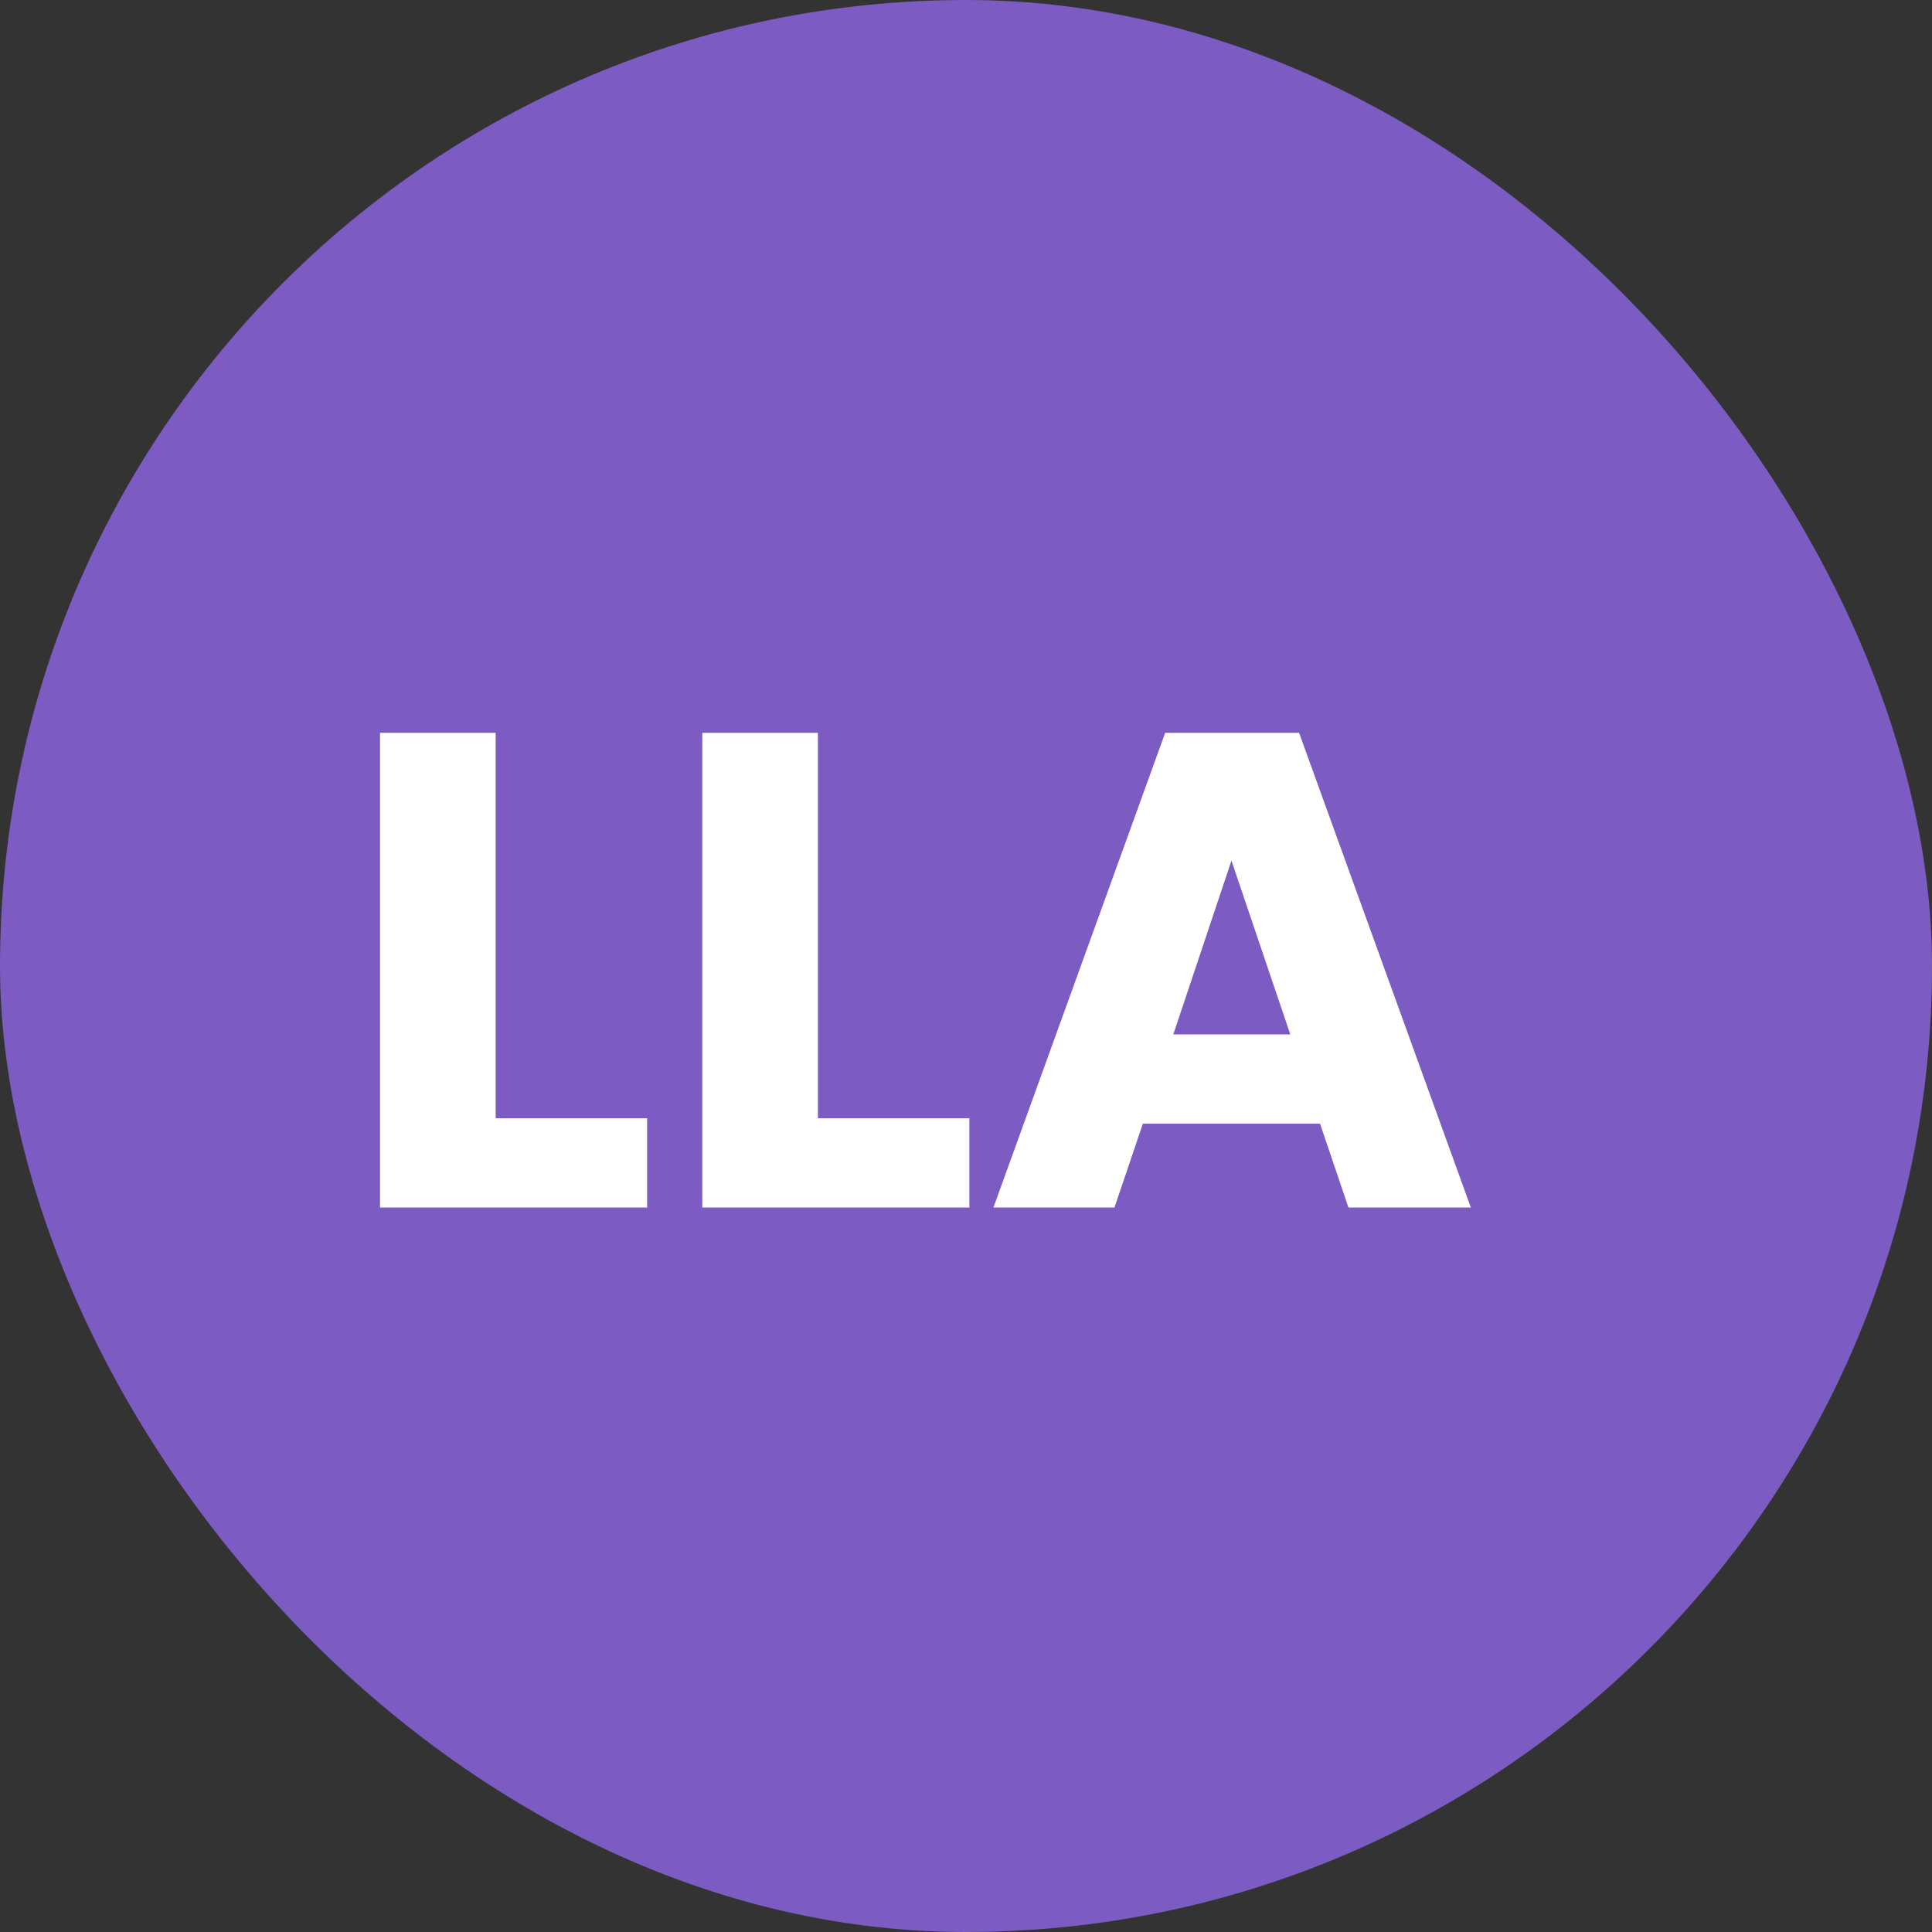 <svg width="40" height="40" viewBox="0 0 40 40" fill="none" xmlns="http://www.w3.org/2000/svg">
<rect x="0" y="0" width="40" height="40" fill="#333333" stroke="none"/>
<rect width="40" height="40" rx="20" fill="#7C5BC2"/>
<path d="M10.262 23.152H13.398V25H7.868V15.172H10.262V23.152ZM16.934 23.152H20.07V25H14.54V15.172H16.934V23.152ZM27.33 23.264H23.662L23.074 25H20.568L24.124 15.172H26.896L30.452 25H27.918L27.33 23.264ZM26.714 21.416L25.496 17.818L24.292 21.416H26.714Z" fill="white"/>
</svg>
